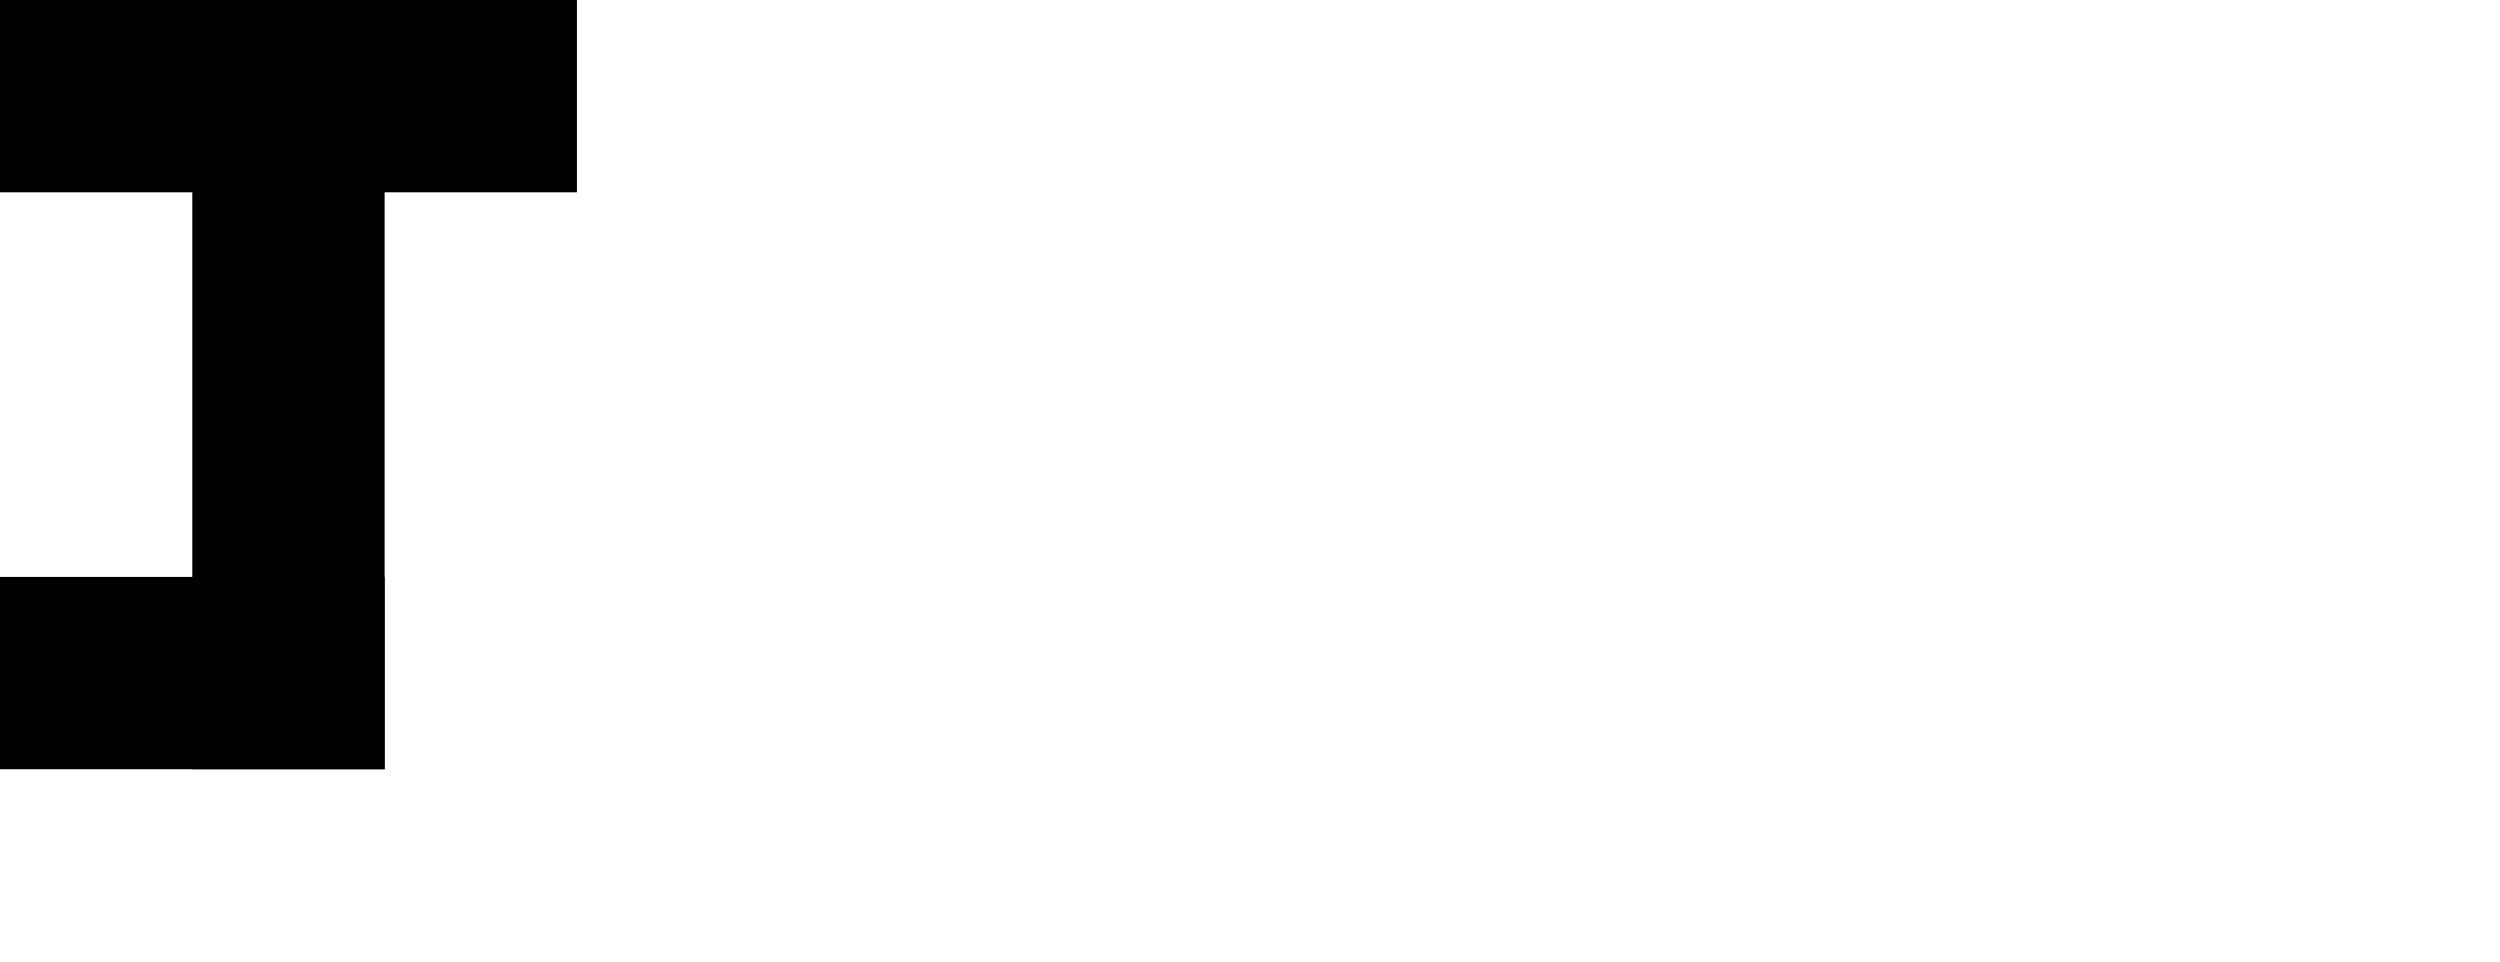 <svg viewBox="0 0 130 50" xmlns="http://www.w3.org/2000/svg" style="background-color: #DBD4D3;">
 <!-- J -->
  <rect x="0" y="0" width="30" height="10" fill="#000000" />
  <rect x="10" y="0" width="10" height="40" fill="#000000" />
  <rect x="0" y="30" width="20" height="10" fill="#000000" />
</svg>